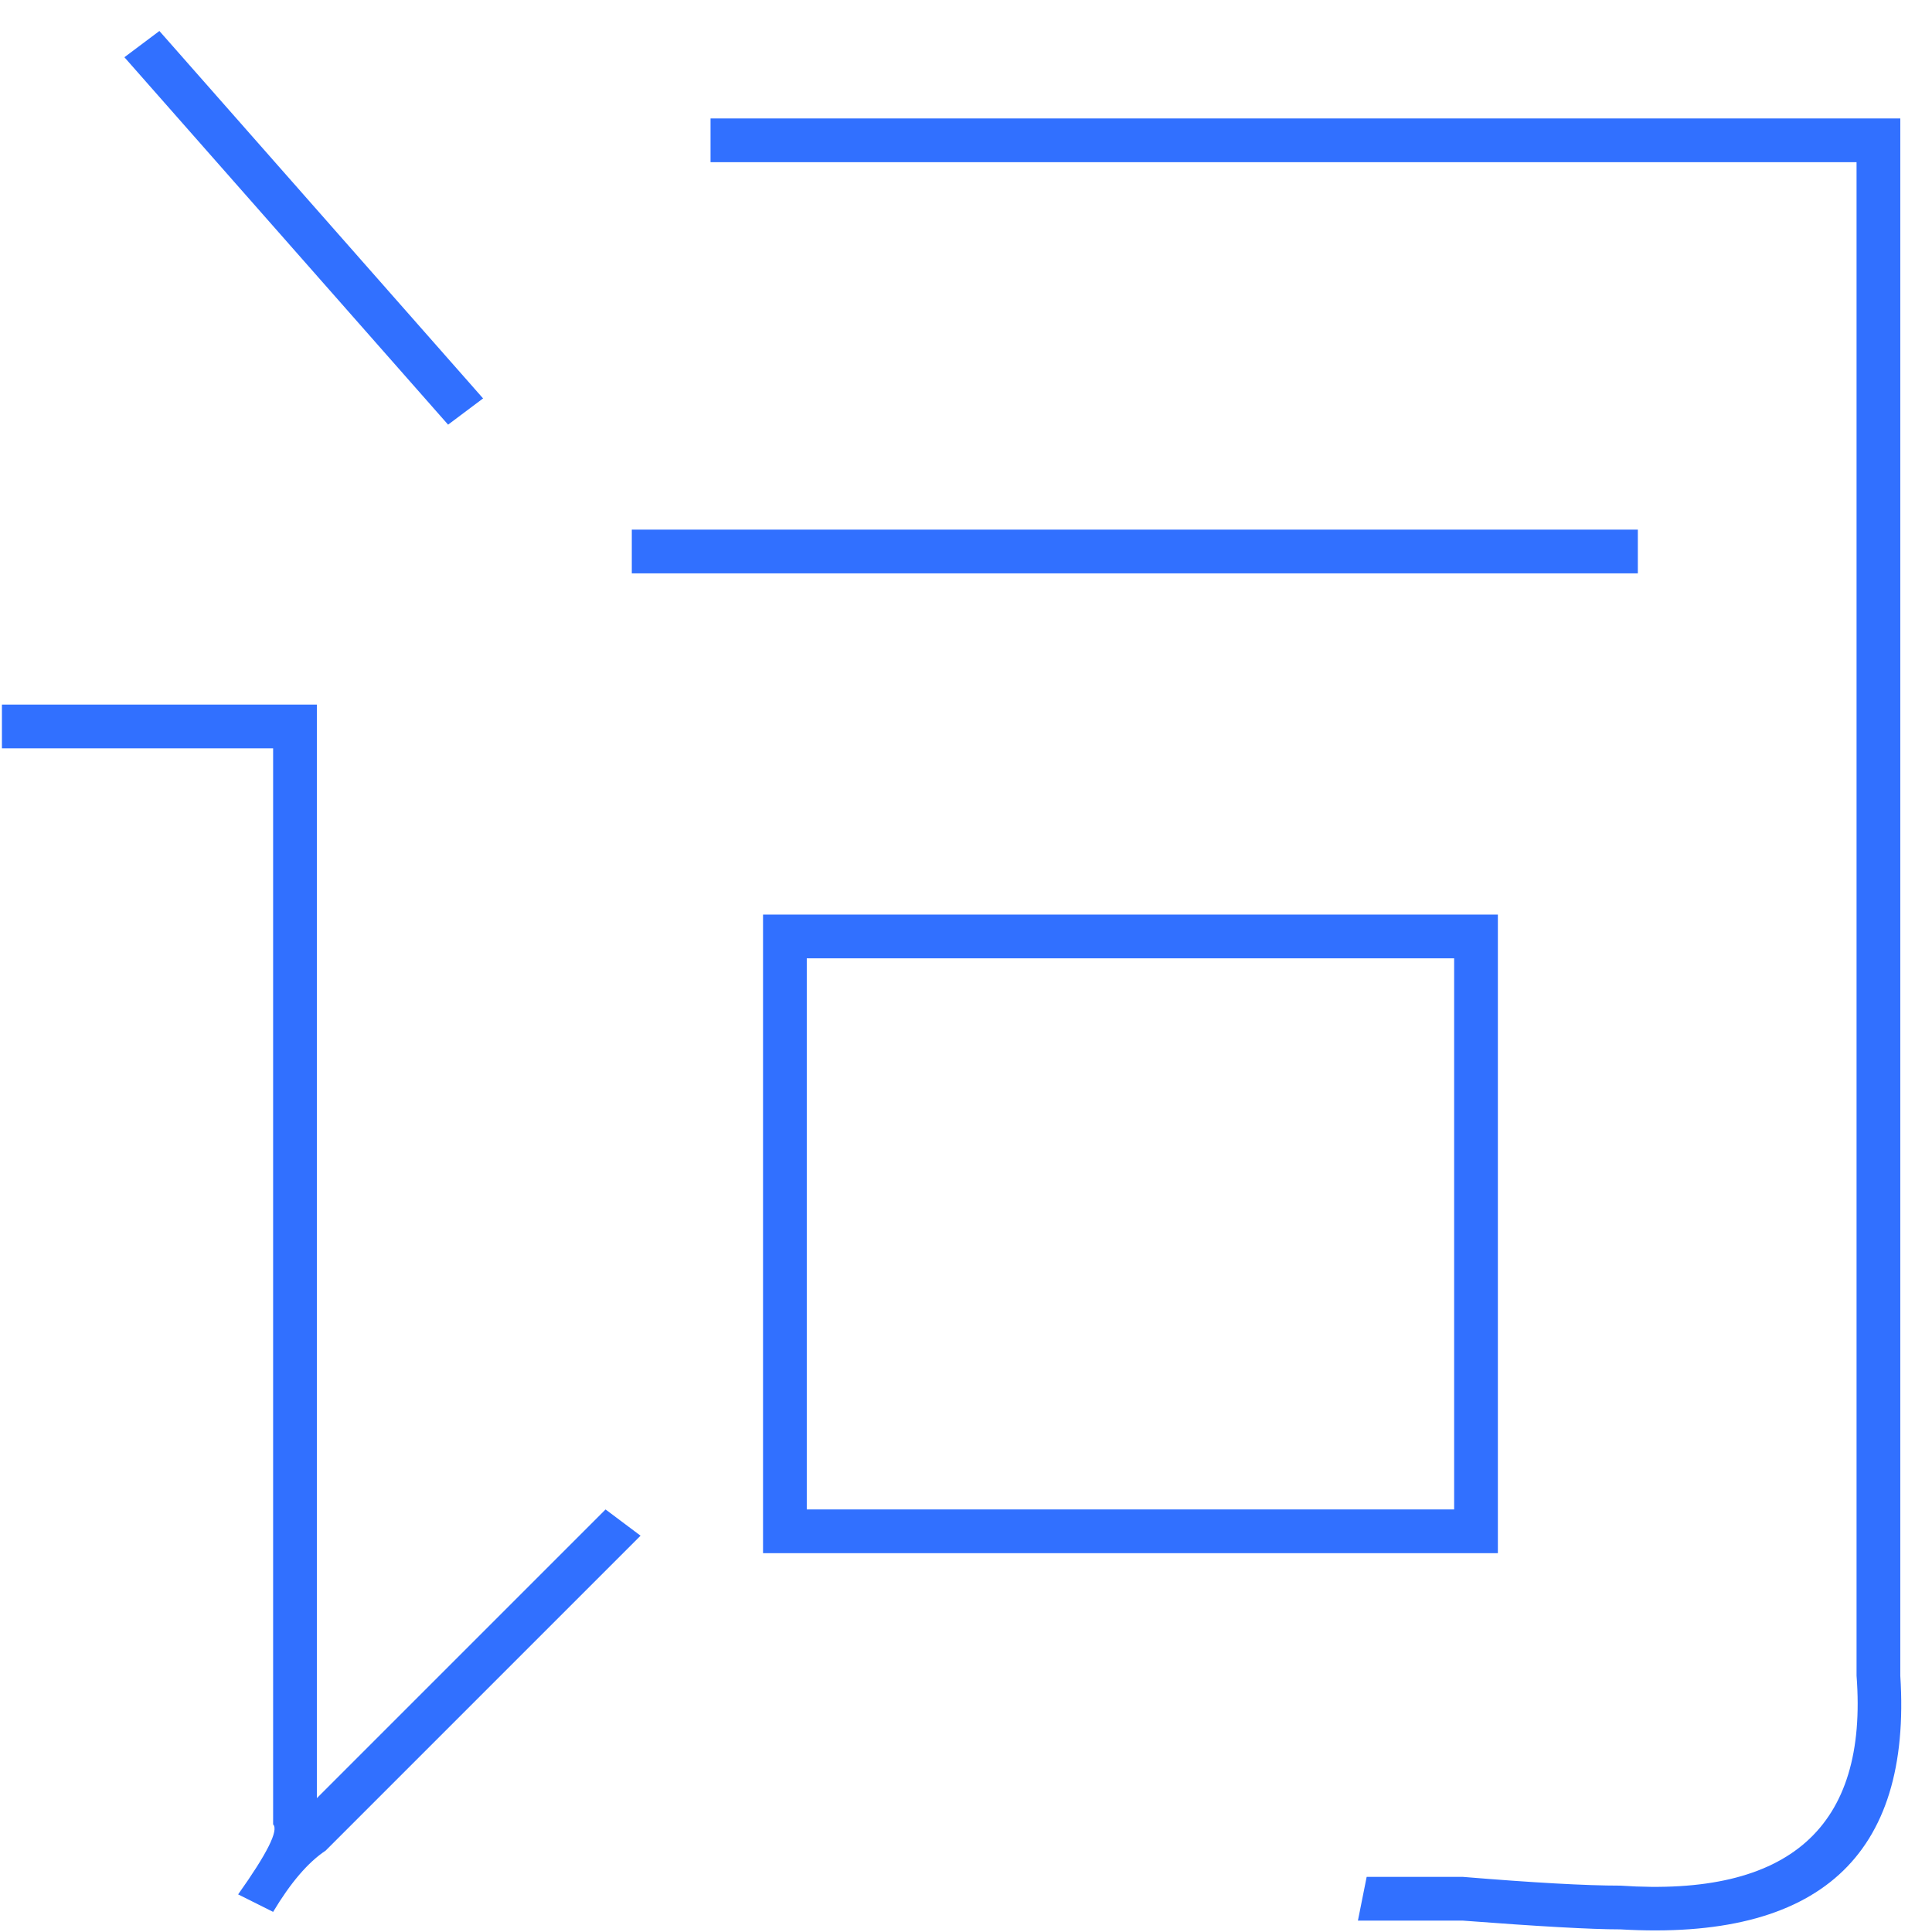 <?xml version="1.0" standalone="no"?><!DOCTYPE svg PUBLIC "-//W3C//DTD SVG 1.1//EN" "http://www.w3.org/Graphics/SVG/1.1/DTD/svg11.dtd"><svg class="icon" width="200px" height="200.00px" viewBox="0 0 1024 1024" version="1.1" xmlns="http://www.w3.org/2000/svg"><path d="M1.019 373.455l166.925 0 0 579.6 153.014-153.014 18.547 13.91L172.58 980.876c-9.274 6.152-18.547 16.96-27.821 32.458l-18.547-9.274c15.426-21.668 21.597-34.045 18.547-37.095L144.759 396.64 1.019 396.64 1.019 373.455zM65.934 30.332l18.547-13.91 171.561 194.746-18.547 13.91L65.934 30.332zM334.868 280.72l533.223 0 0 23.184L334.868 303.904 334.868 280.72zM376.6 62.79l630.595 0 0 825.35c6.152 95.785-43.319 140.62-148.377 134.467-15.498 0-43.319-1.587-83.453-4.637-27.821 0-46.368 0-55.642 0l4.637-23.184c9.274 0 26.234 0 51.005 0 37.086 3.05 64.907 4.637 83.453 4.637 89.615 6.152 131.346-30.941 125.193-111.283L984.011 85.974 376.6 85.974 376.6 62.79zM404.421 484.739l389.482 0L793.902 823.225 404.421 823.225 404.421 484.739zM770.728 507.922 427.605 507.922l0 292.118 343.123 0L770.728 507.922z" fill="#3170FF" /></svg>